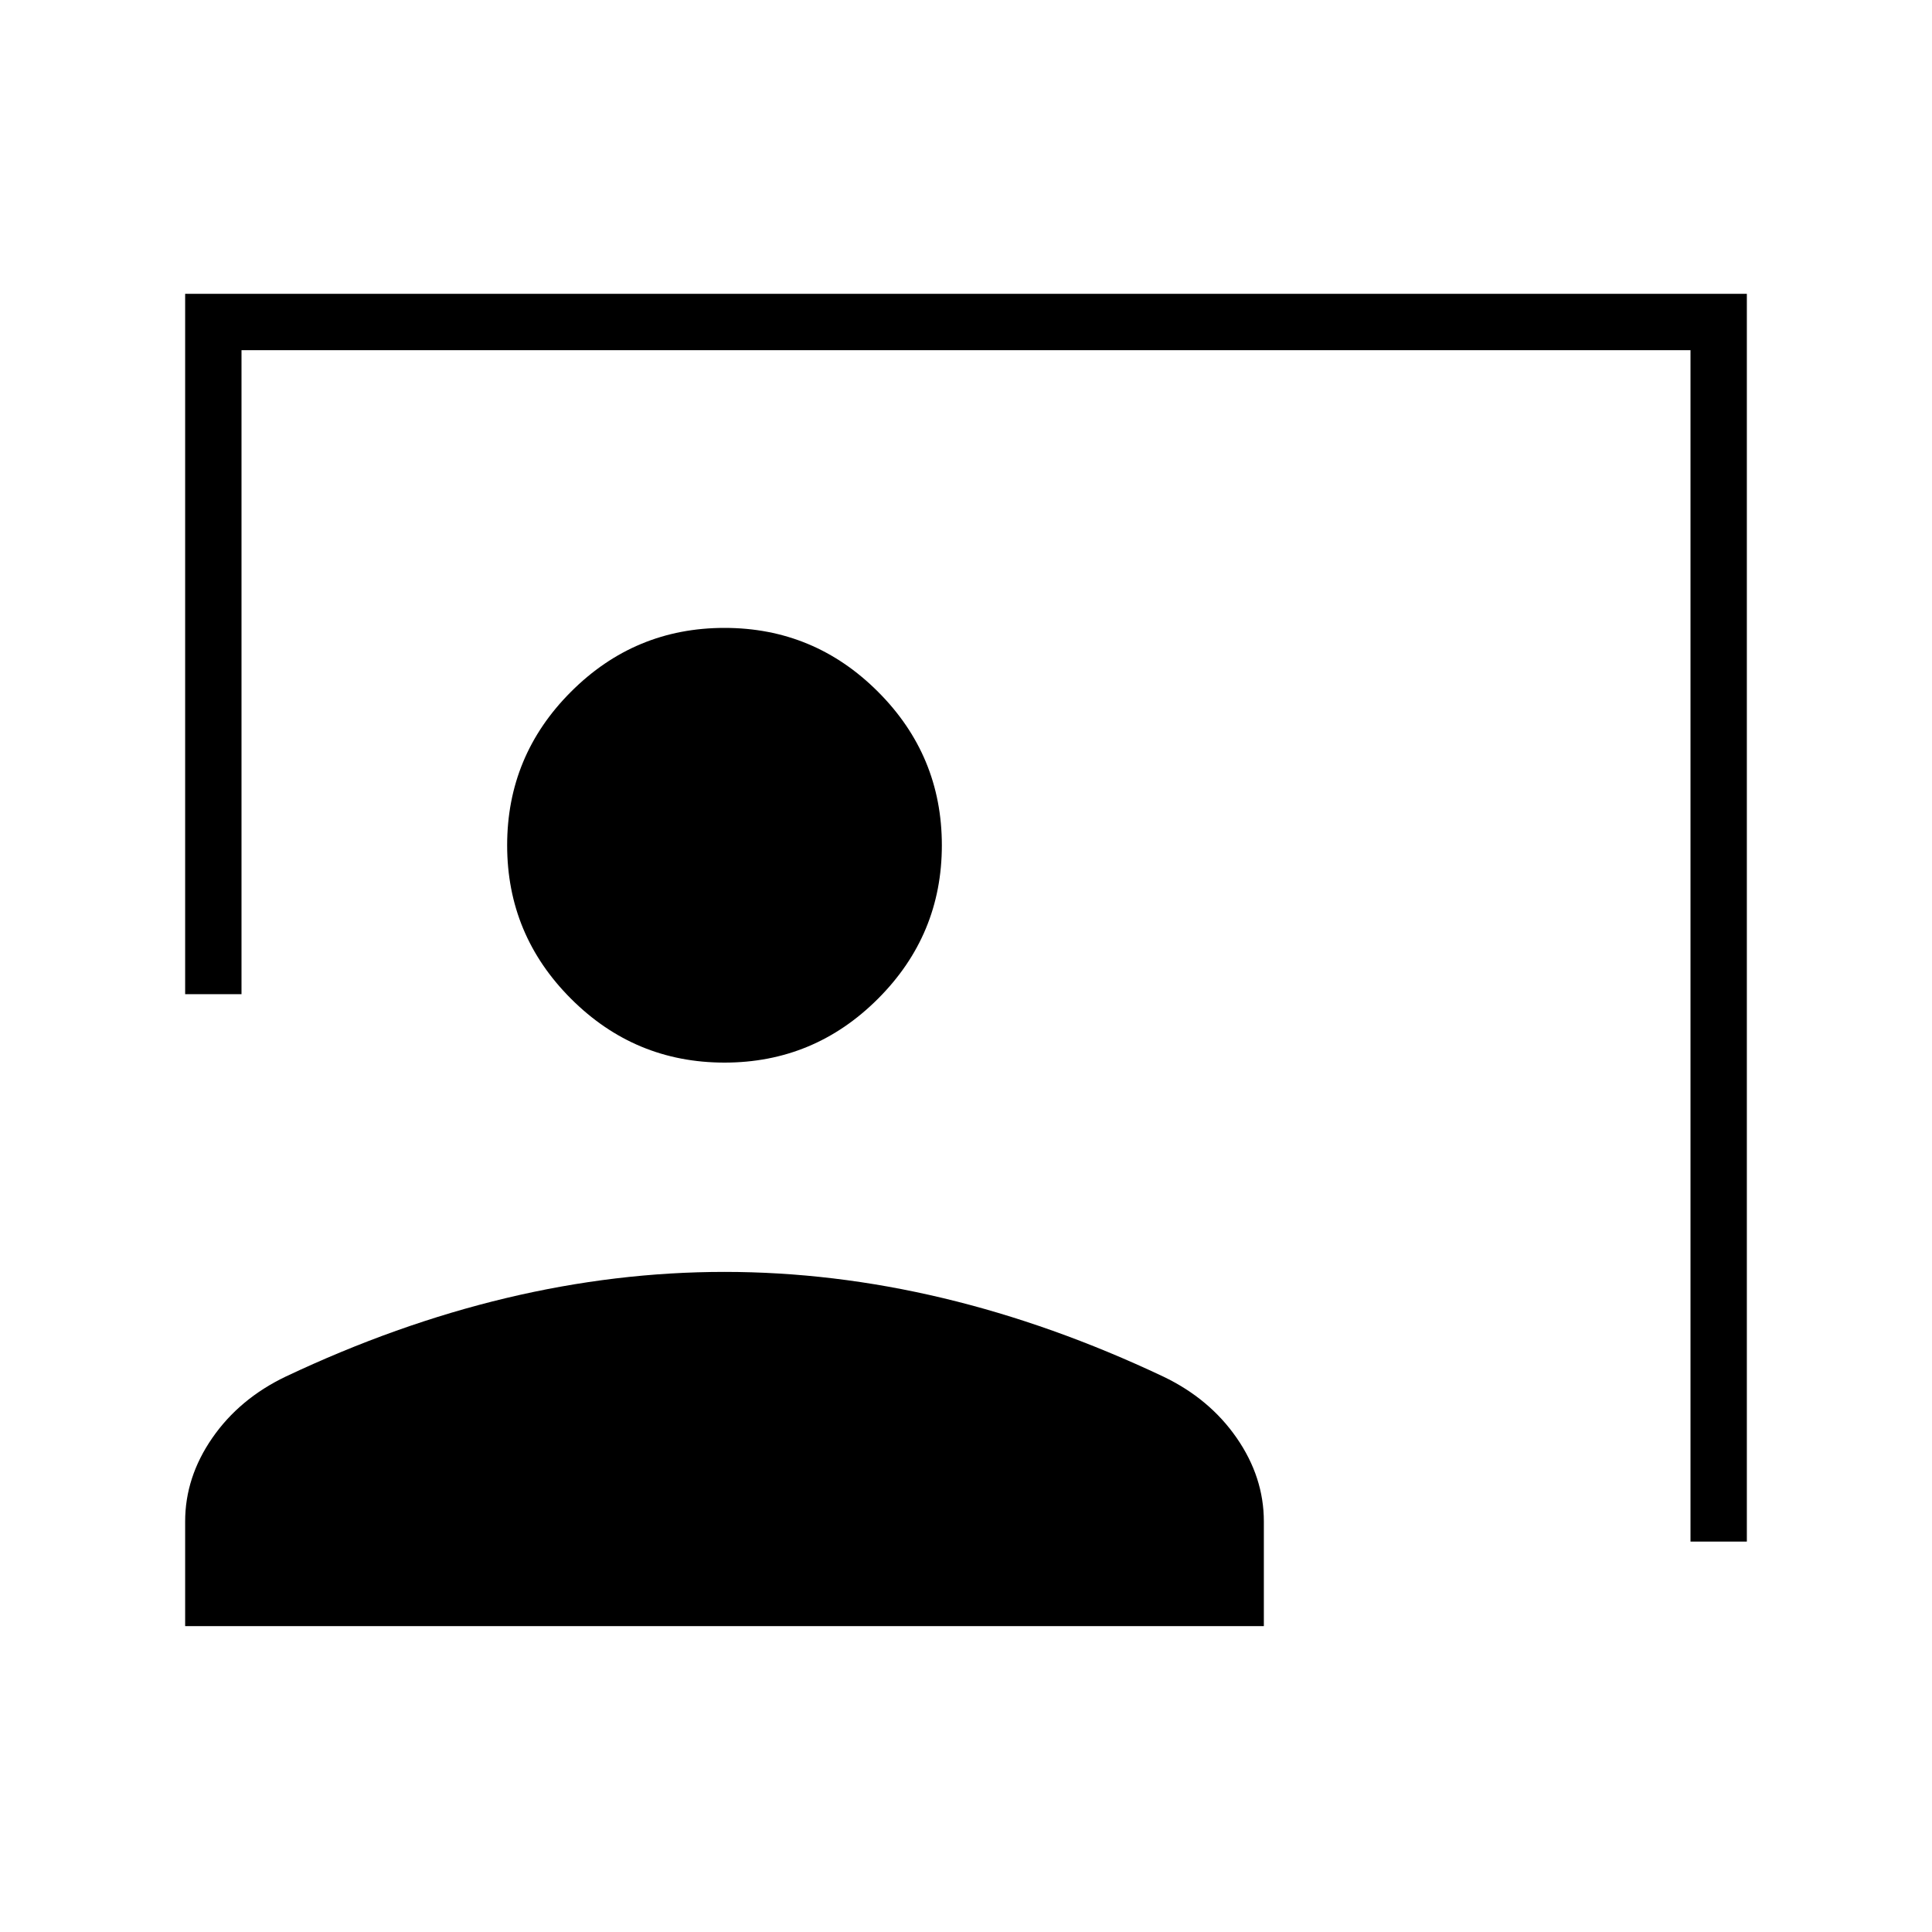 <svg xmlns="http://www.w3.org/2000/svg" height="24" viewBox="0 -960 960 960" width="24"><path d="M840-194v-592H120v320H92v-348h776v620h-28ZM360-432q-44.55 0-76.27-31.73Q252-495.45 252-540t31.73-76.28Q315.45-648 360-648t76.27 31.72Q468-584.55 468-540t-31.73 76.27Q404.55-432 360-432ZM92-152v-52q0-22 13.5-41.5T142-276q55-26 109.5-39T360-328q54 0 108.5 13T578-276q23 11 36.5 30.5T628-204v52H92Z"/></svg>